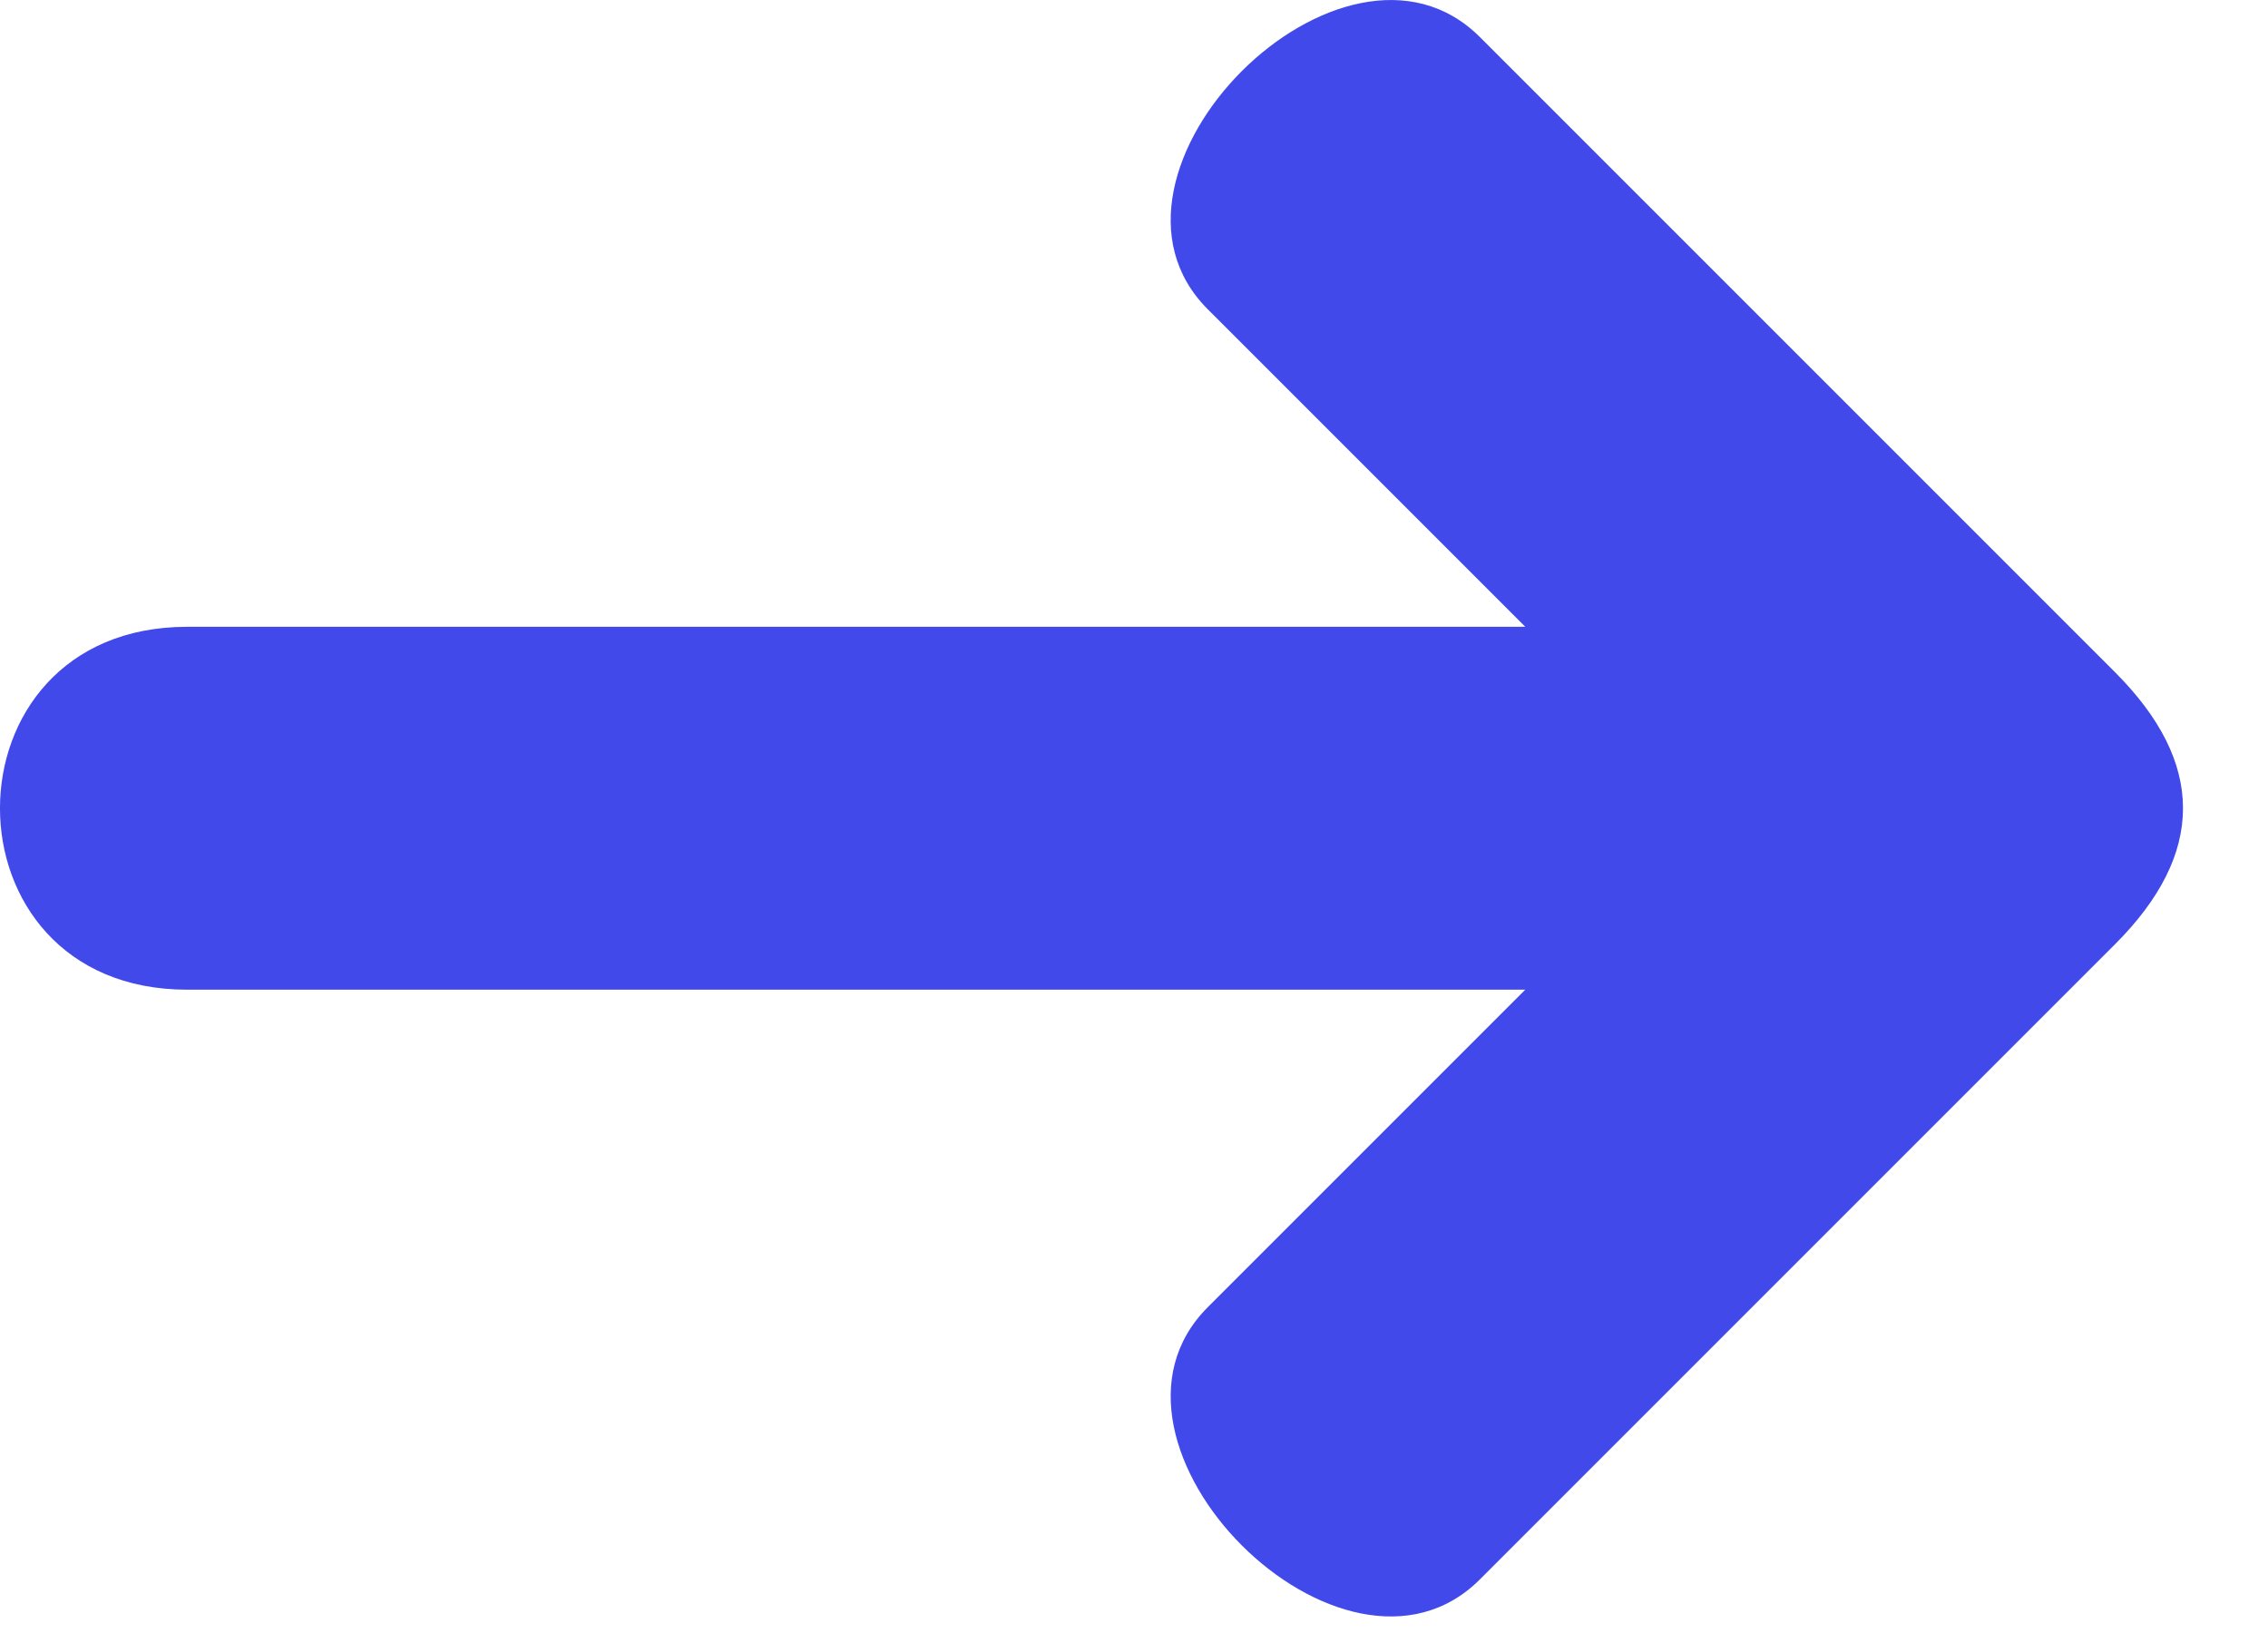 <svg width="25" height="18" viewBox="0 0 25 18" fill="none" xmlns="http://www.w3.org/2000/svg">
<path d="M16.813 6.909H2.063C-0.688 6.909 -0.688 10.909 2.063 10.909H16.813L13.313 14.409C11.813 15.909 14.813 18.909 16.313 17.409L23.313 10.409C24.313 9.409 24.313 8.409 23.313 7.409L16.313 0.409C14.813 -1.091 11.813 1.909 13.313 3.409L16.813 6.909Z" fill="#4249EA"/>
</svg>
